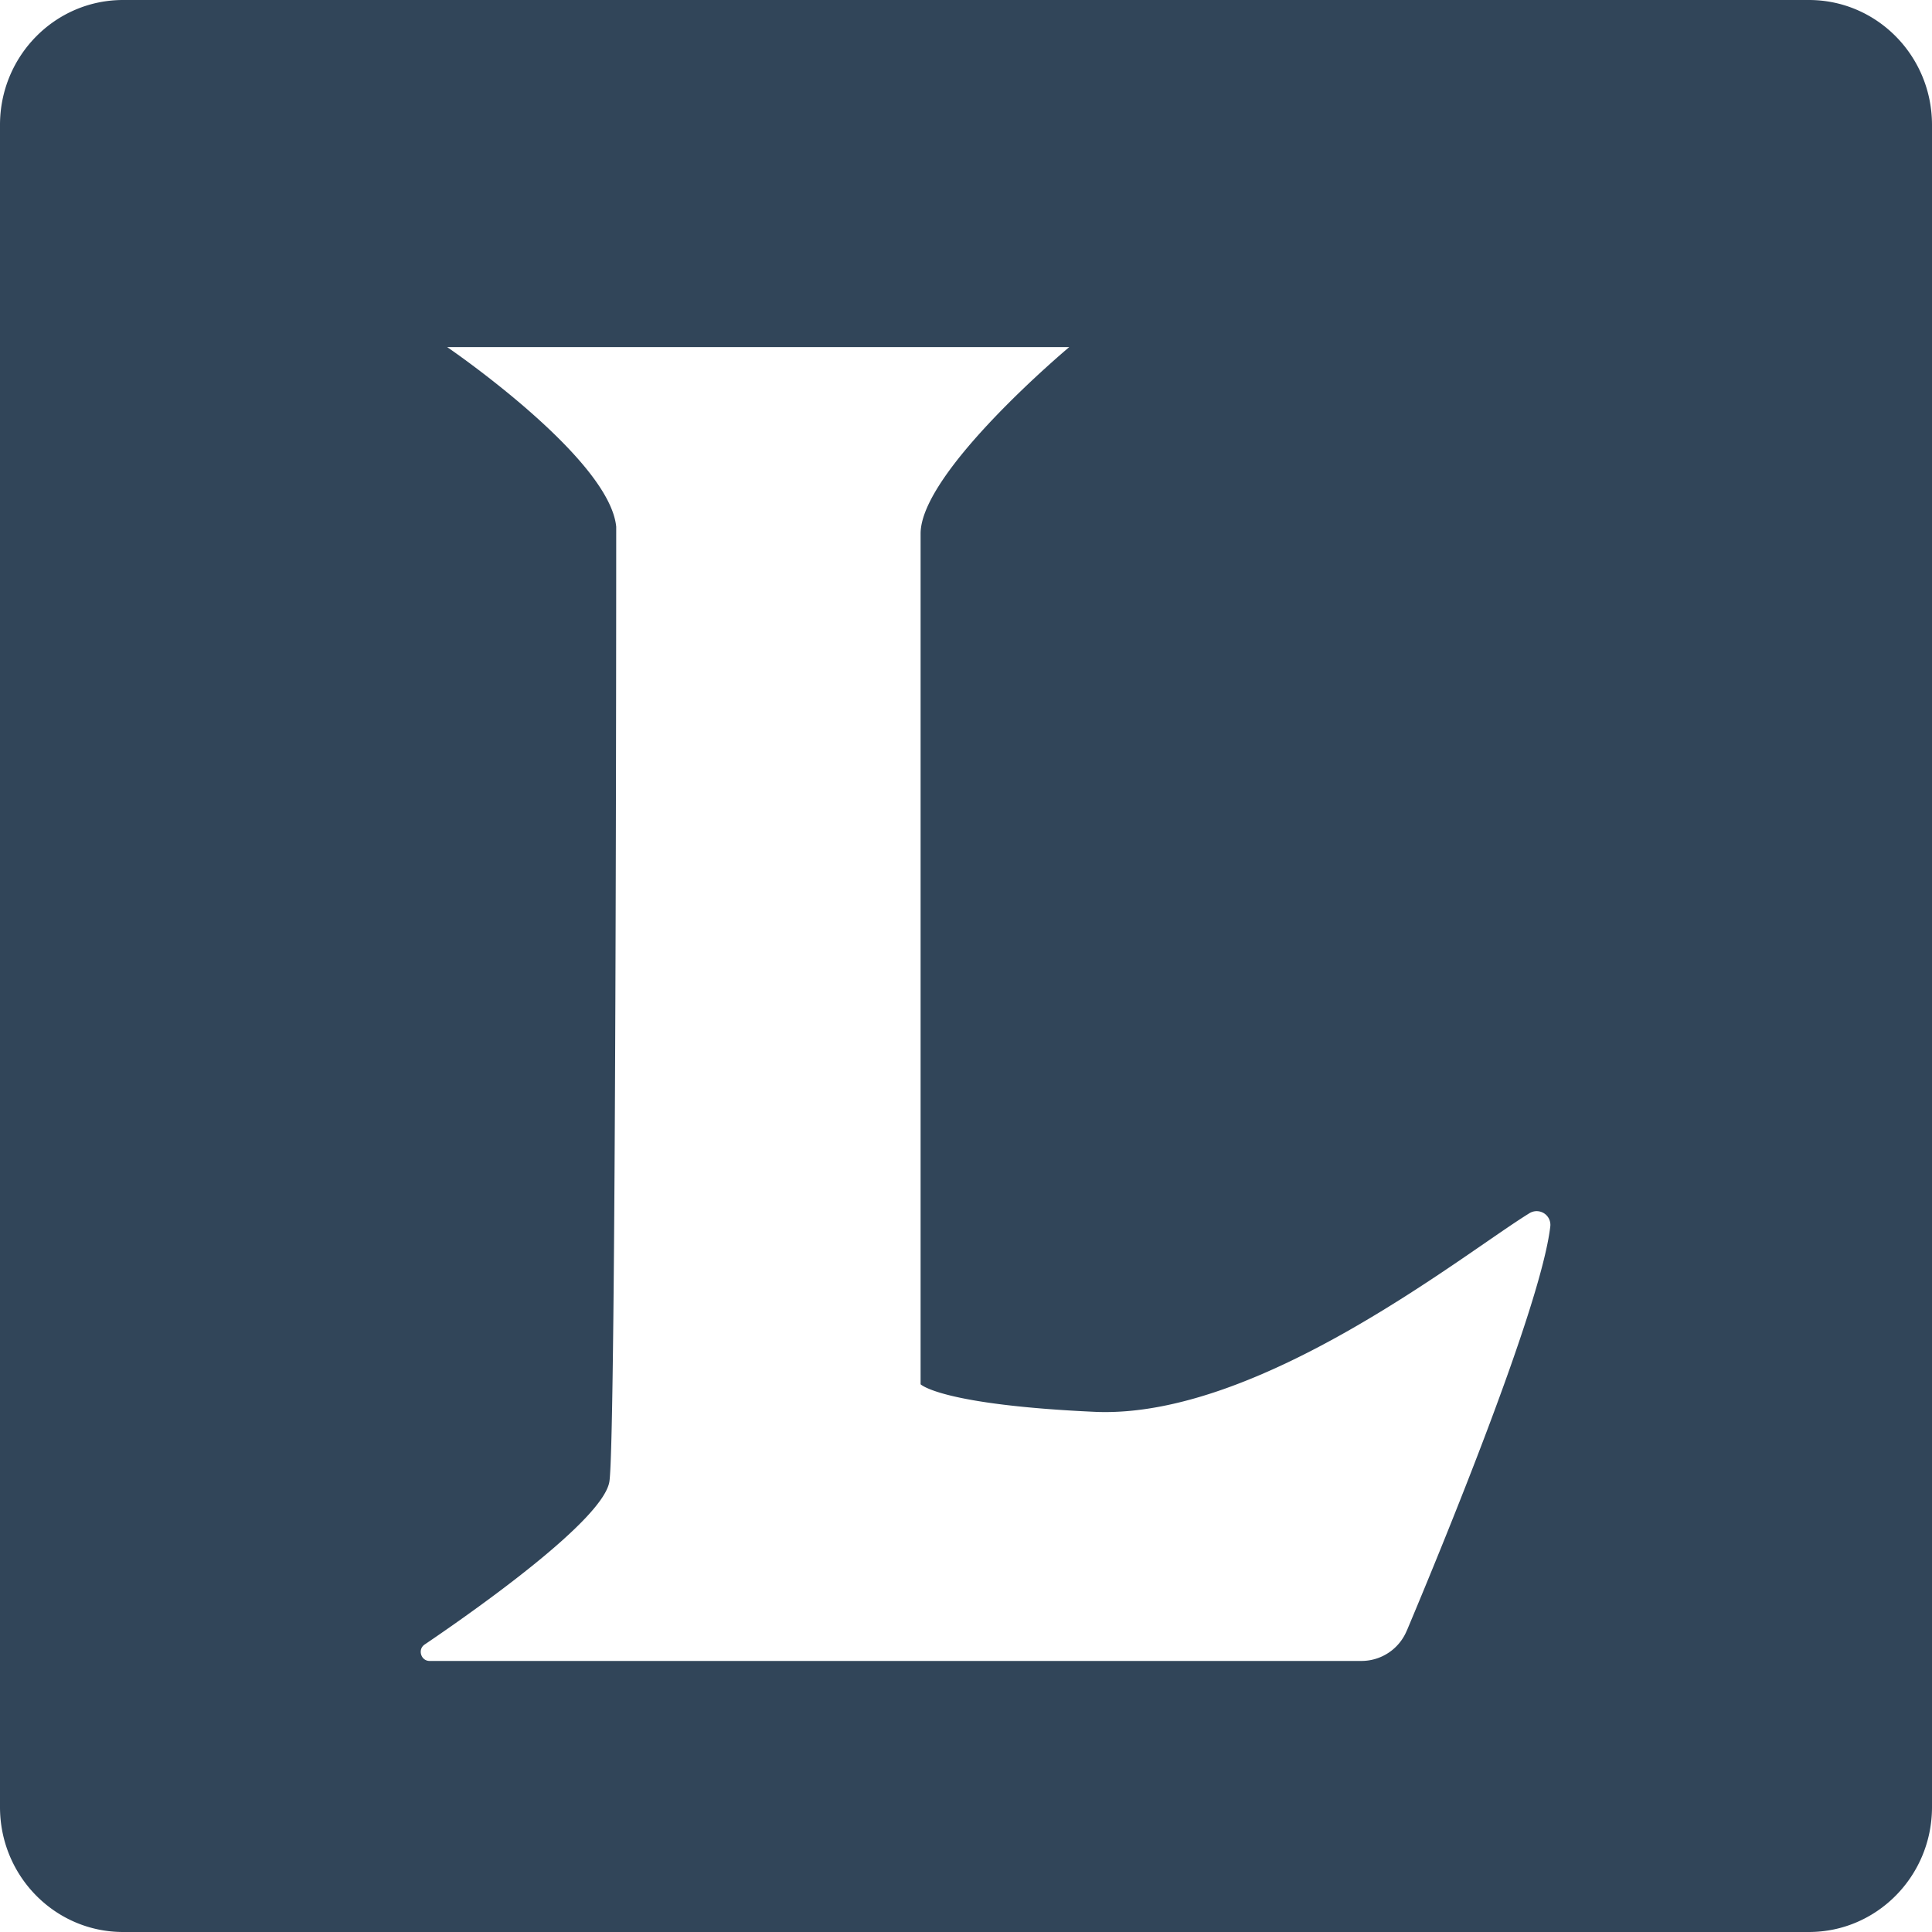 <svg width='20' height='20' viewBox='0 0 20 20' xmlns='http://www.w3.org/2000/svg'><title>Icon_LOL_gray</title><path d='M14.563 16.88a.508.508 0 0 1-.468.314H4.447c-.09 0-.126-.12-.051-.17.563-.382 1.859-1.3 1.913-1.691.07-.501.07-9.45.07-9.88-.07-.716-1.75-1.86-1.75-1.86h6.44S9.53 4.88 9.53 5.524v8.806s.21.214 1.82.286c1.693.062 3.804-1.64 4.483-2.057a.142.142 0 0 1 .215.142c-.1.836-1.115 3.3-1.484 4.178M0 1.293v17.414C0 19.421.57 20 1.274 20h17.452c.703 0 1.274-.579 1.274-1.293V1.293C20 .579 19.43 0 18.726 0H1.274C.57 0 0 .579 0 1.293' fill='#314559' fill-rule='evenodd'/></svg>